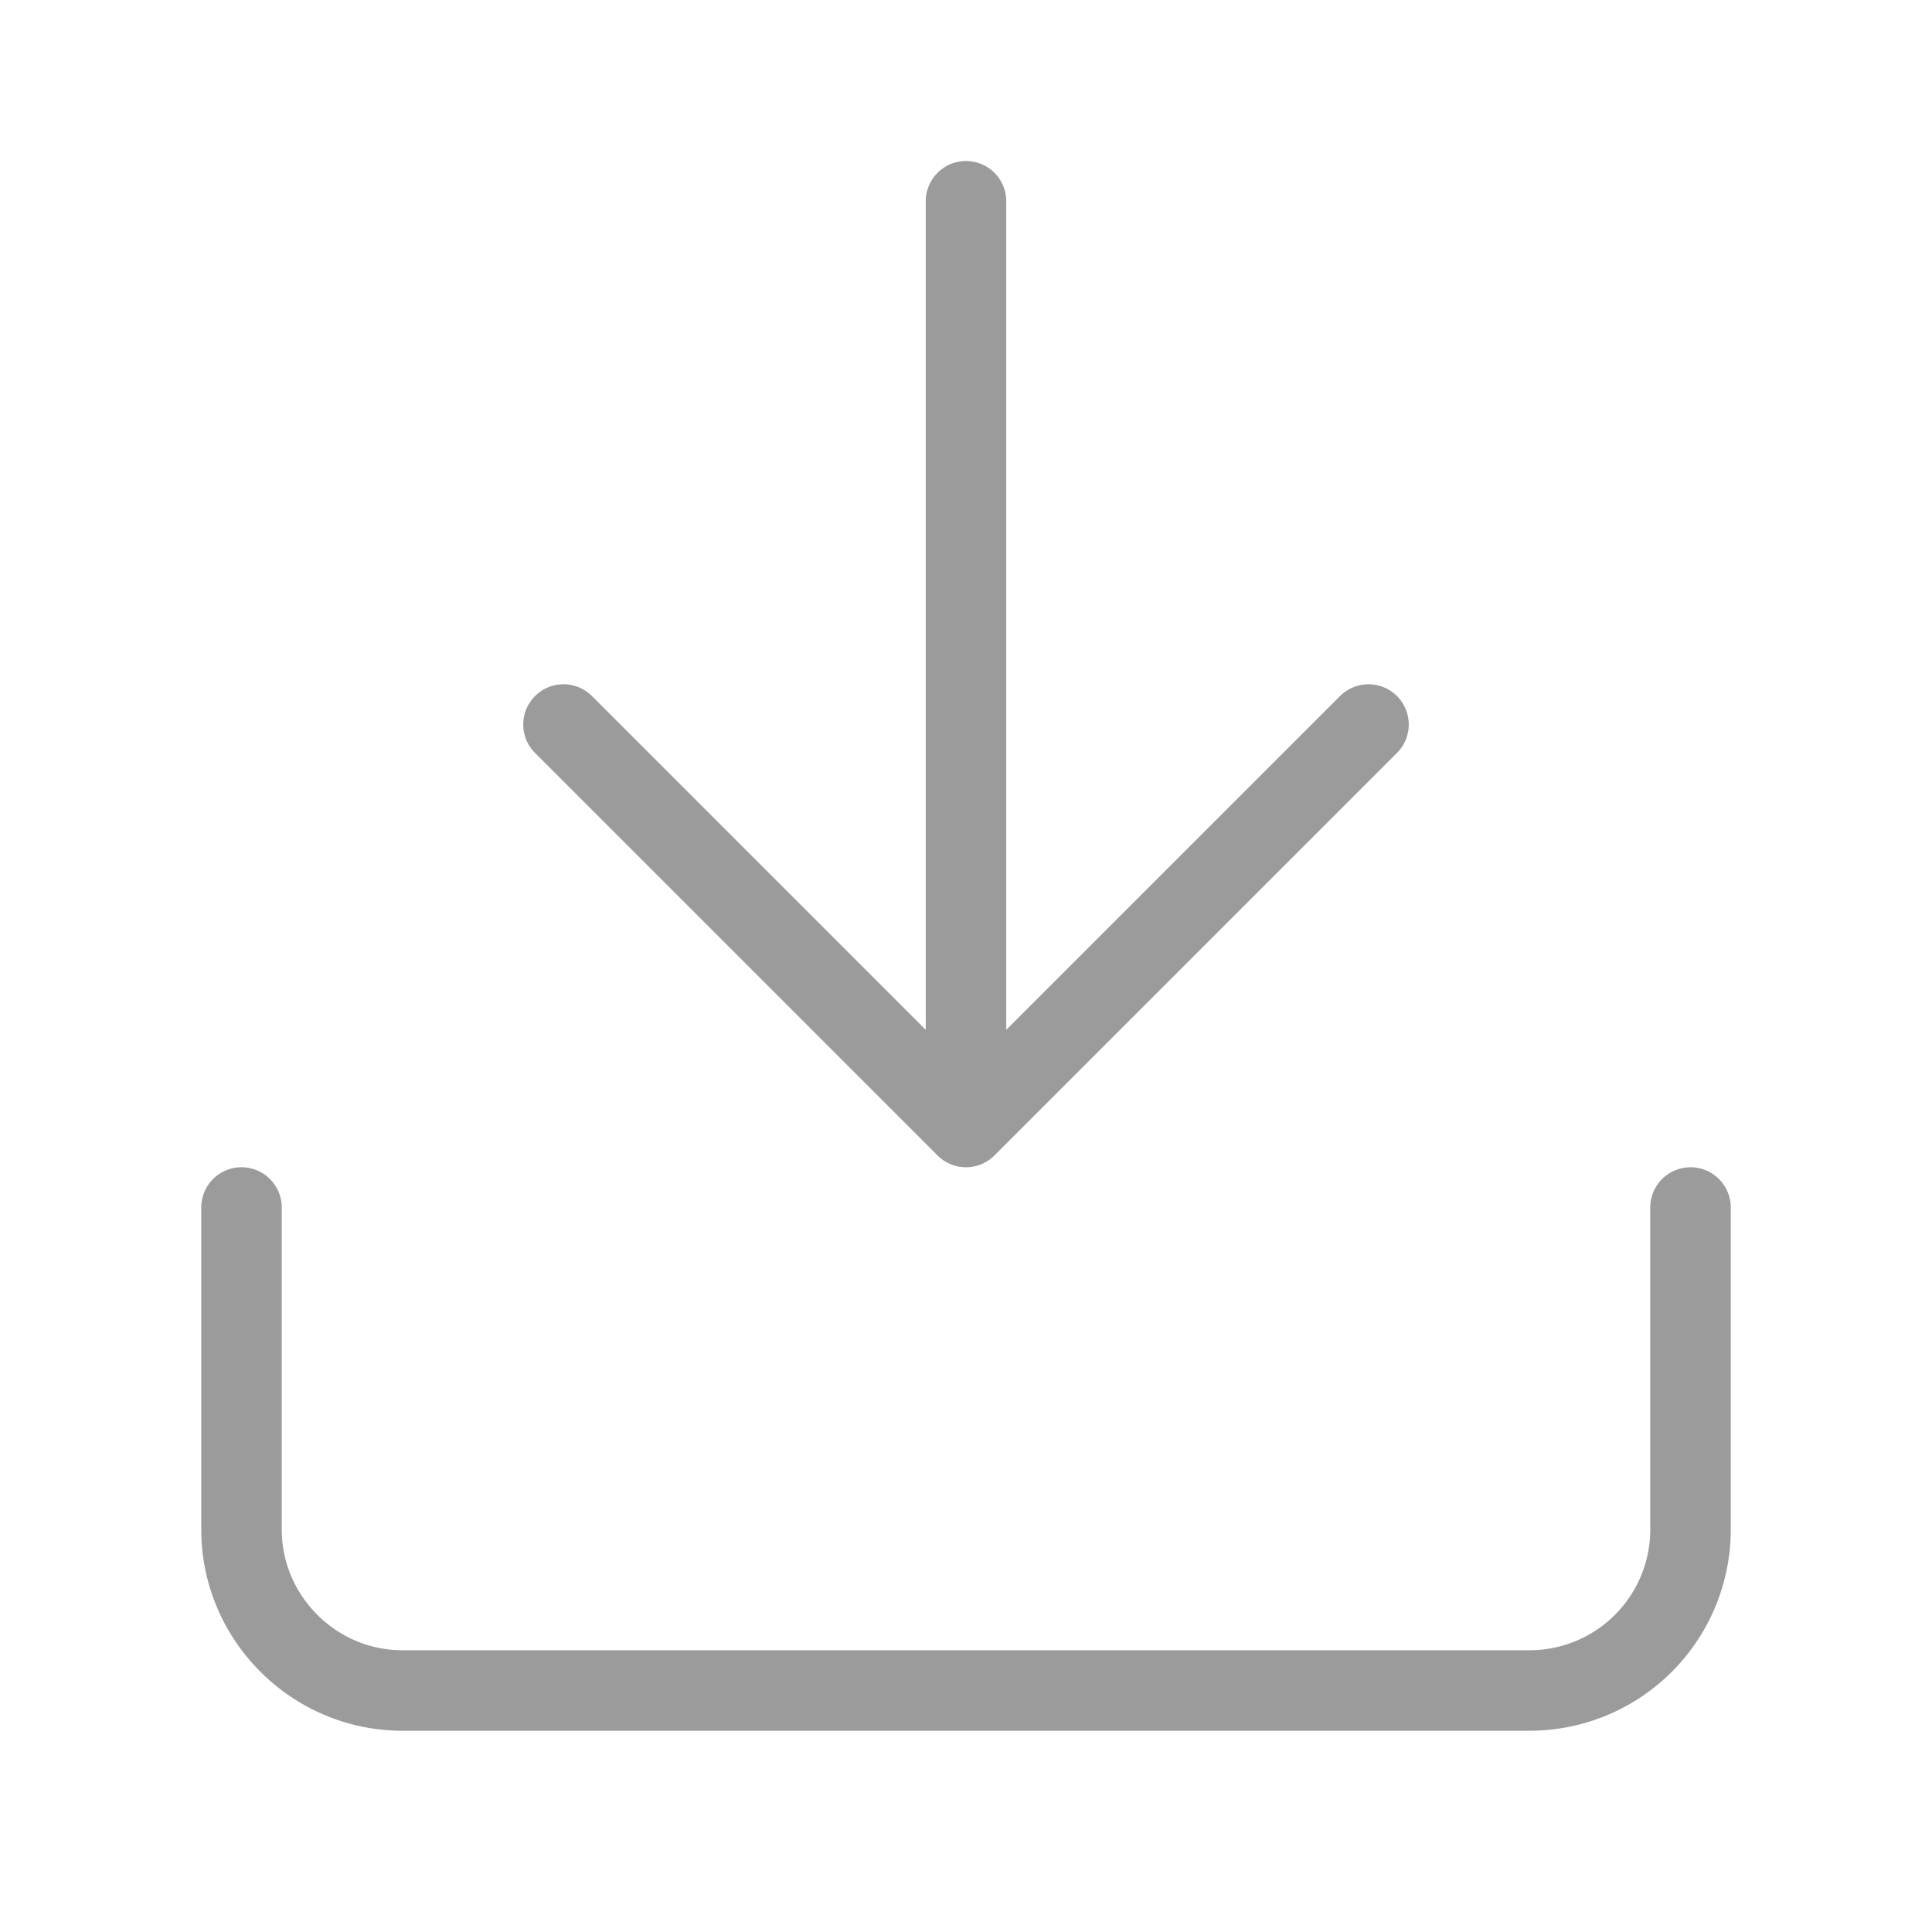 <svg xmlns="http://www.w3.org/2000/svg" width="34" height="34" viewBox="0 0 24 24" fill="none" stroke="#9b9b9b" stroke-width="1" stroke-linecap="round" stroke-linejoin="round"><path d="M3 15v4c0 1.1.9 2 2 2h14a2 2 0 0 0 2-2v-4M17 9l-5 5-5-5M12 12.8V2.5"/></svg>